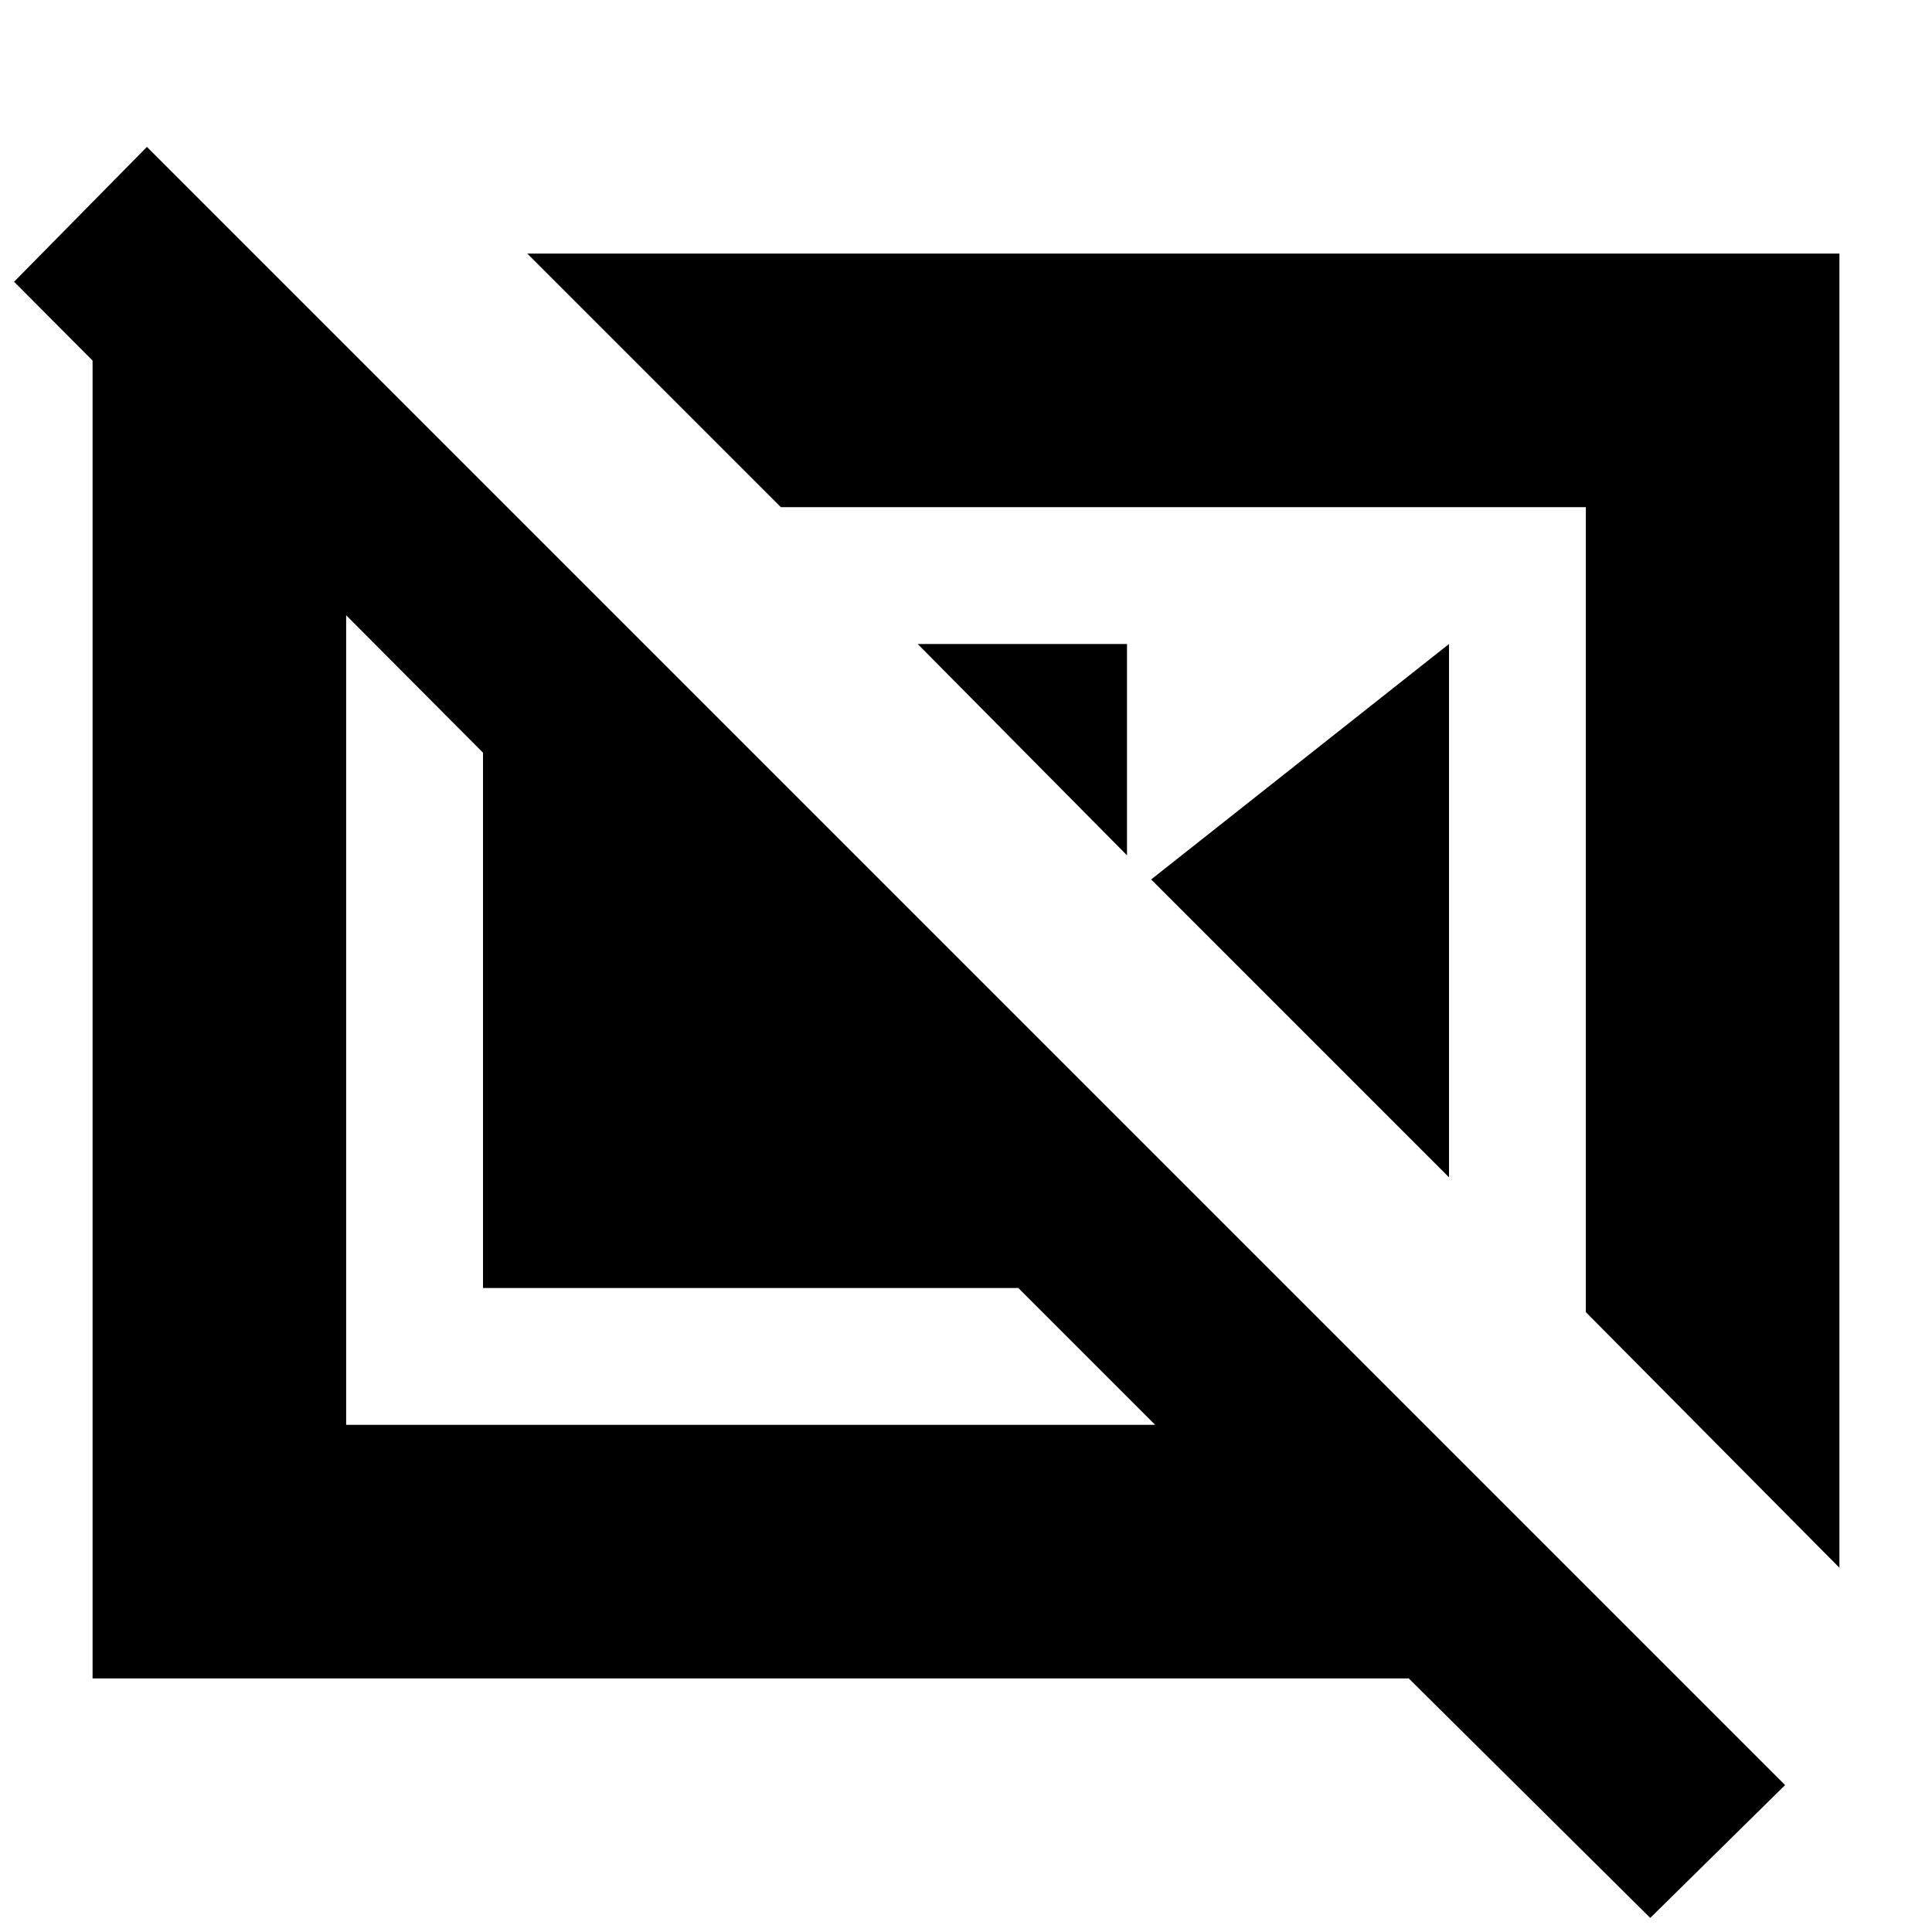 <svg xmlns="http://www.w3.org/2000/svg" height="24" viewBox="0 -960 960 960" width="24"><path d="M456-640h104v105L456-640Zm116 117 148-117v265L572-523Zm216 215 126 127v-653H262l126 126h400v400ZM132-828l120 120h-80v456h402l-68-68H240v-266L7-820l66-67L887-73 820-7 700-126H46v-702h86Zm457 321Zm-215 55Z"/></svg>